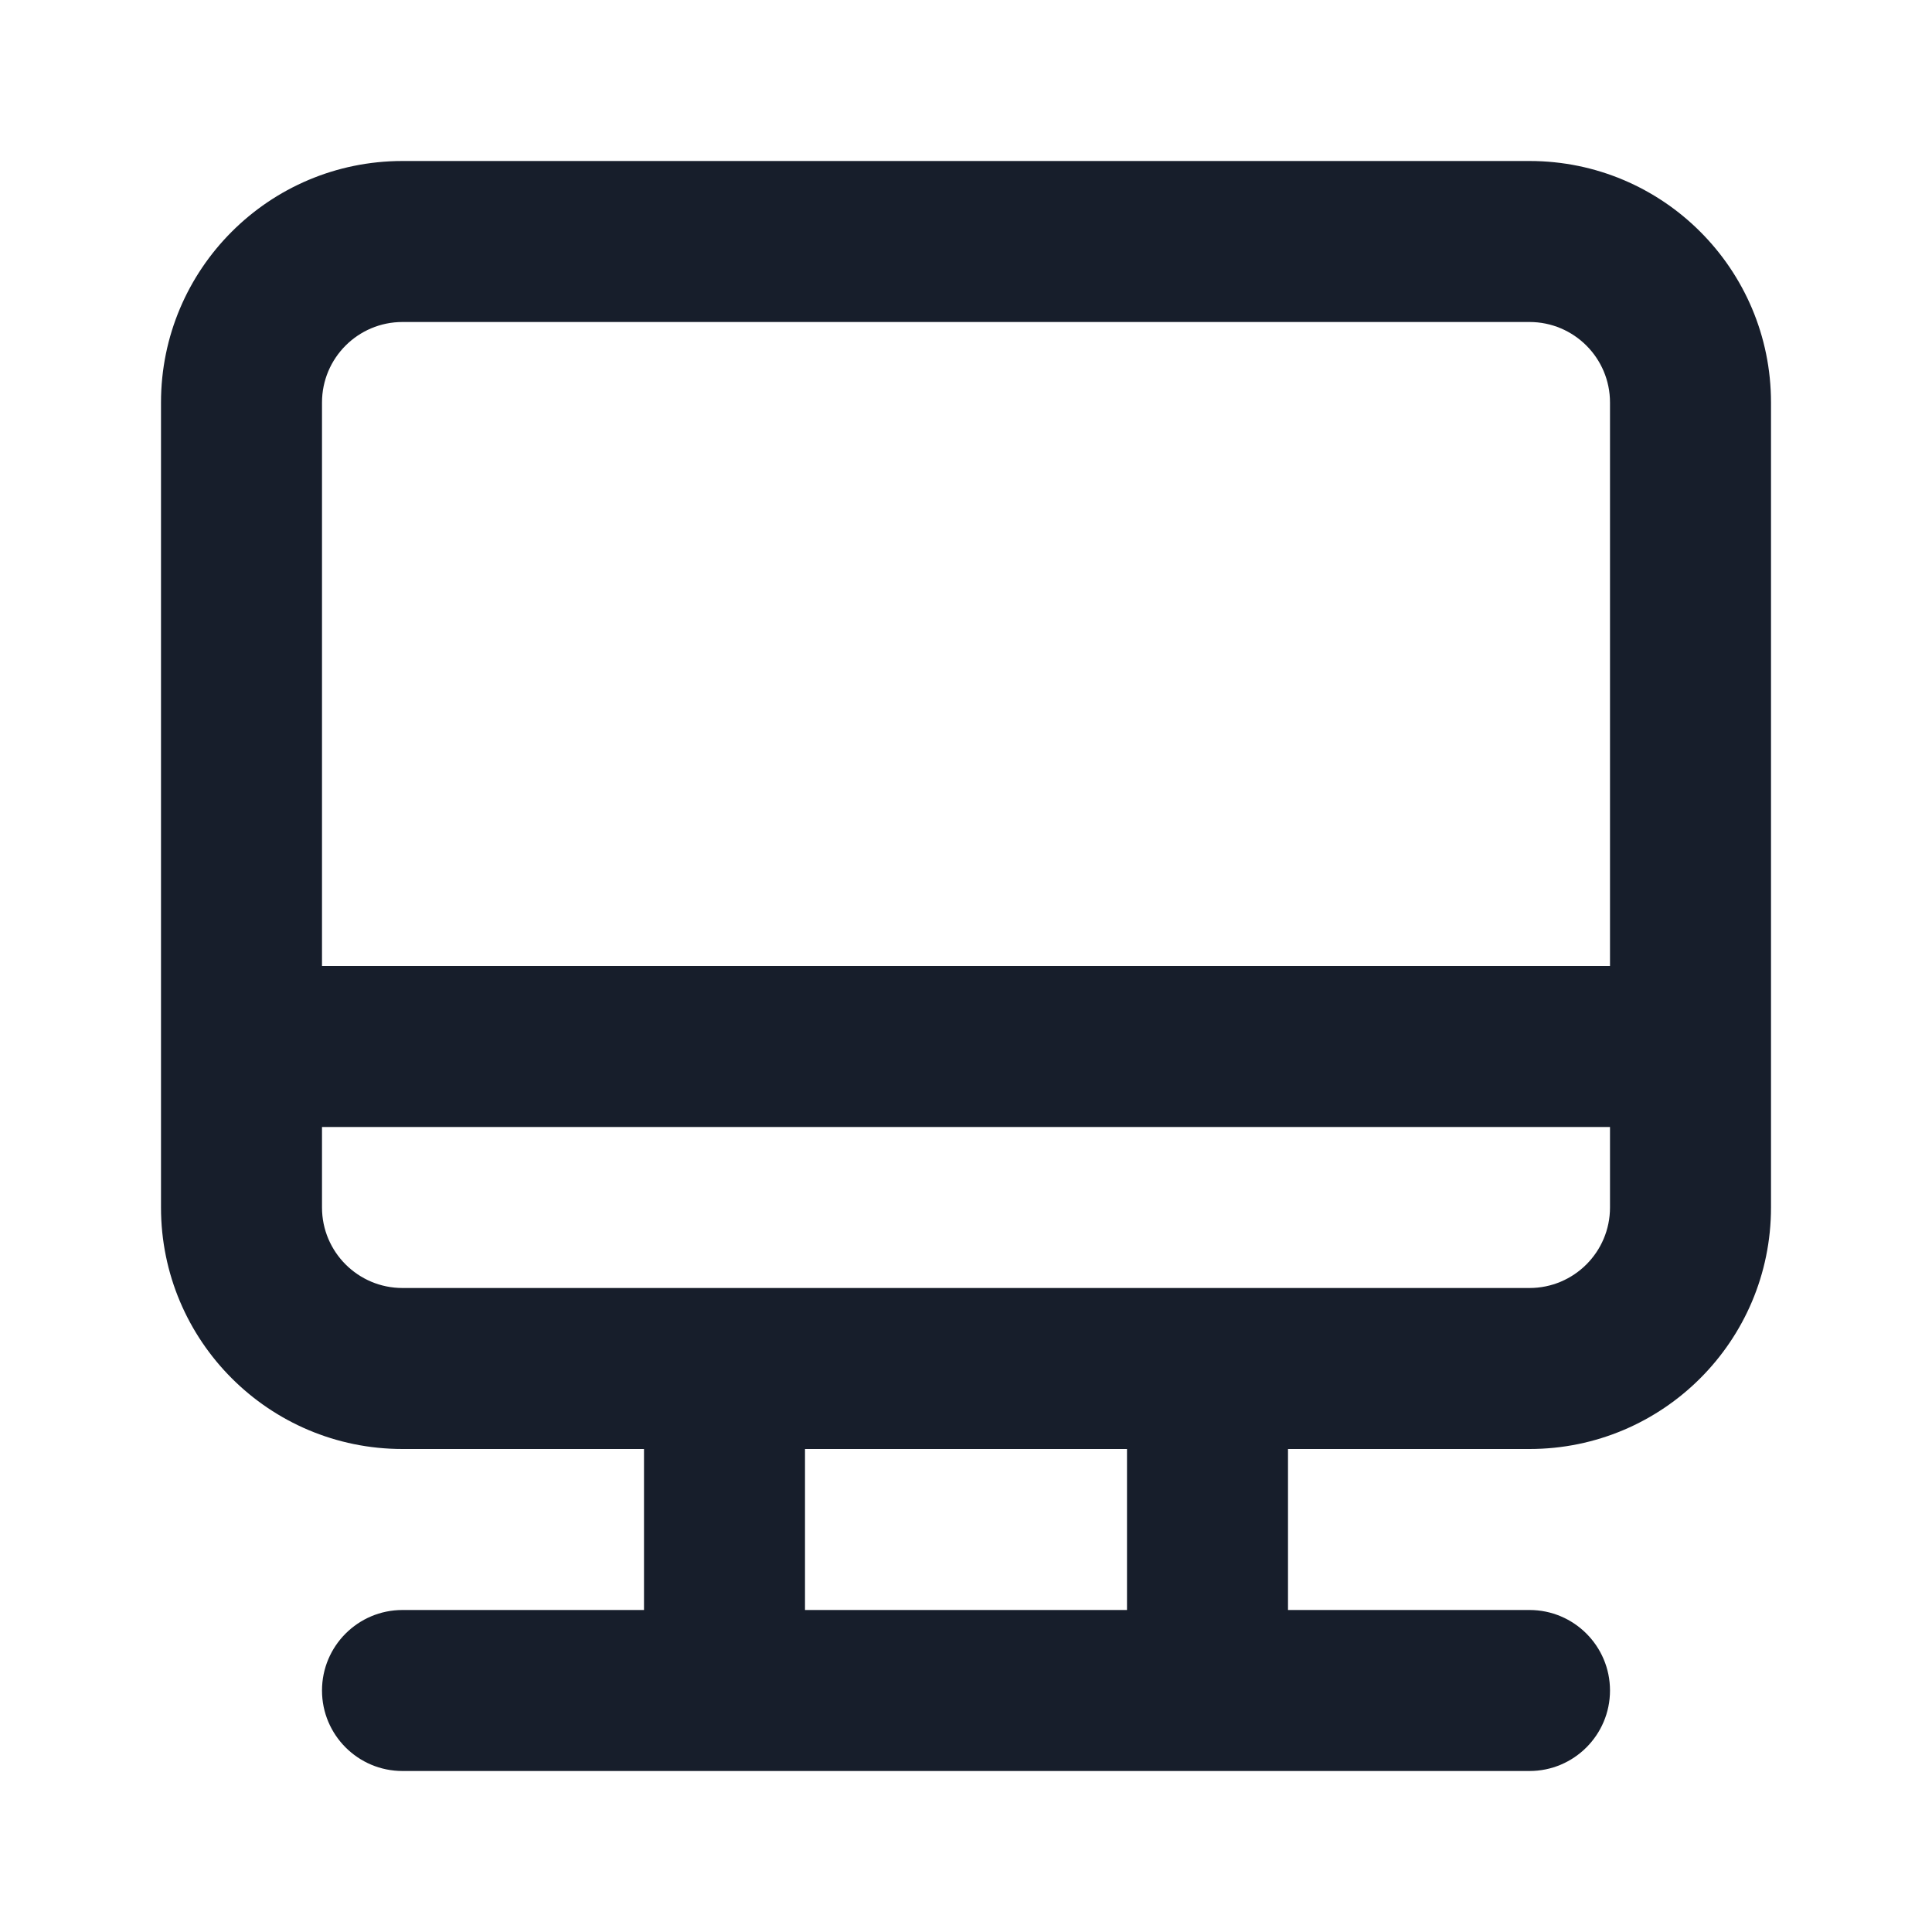 <svg width="24" height="24" viewBox="0 0 24 24" fill="none" xmlns="http://www.w3.org/2000/svg">
<path fill-rule="evenodd" clip-rule="evenodd" d="M19 2H5C3.343 2 2 3.343 2 5V15C2 16.657 3.343 18 5 18H8V20H5C4.448 20 4 20.448 4 21C4 21.552 4.448 22 5 22H19C19.552 22 20 21.552 20 21C20 20.448 19.552 20 19 20H16V18H19C20.657 18 22 16.657 22 15V5C22 3.343 20.657 2 19 2ZM14 20H10V18H14V20ZM20 15C20 15.552 19.552 16 19 16H5C4.448 16 4 15.552 4 15V14H20V15ZM20 12H4V5C4 4.448 4.448 4 5 4H19C19.552 4 20 4.448 20 5V12Z" fill="#171E2B"/>
</svg>
